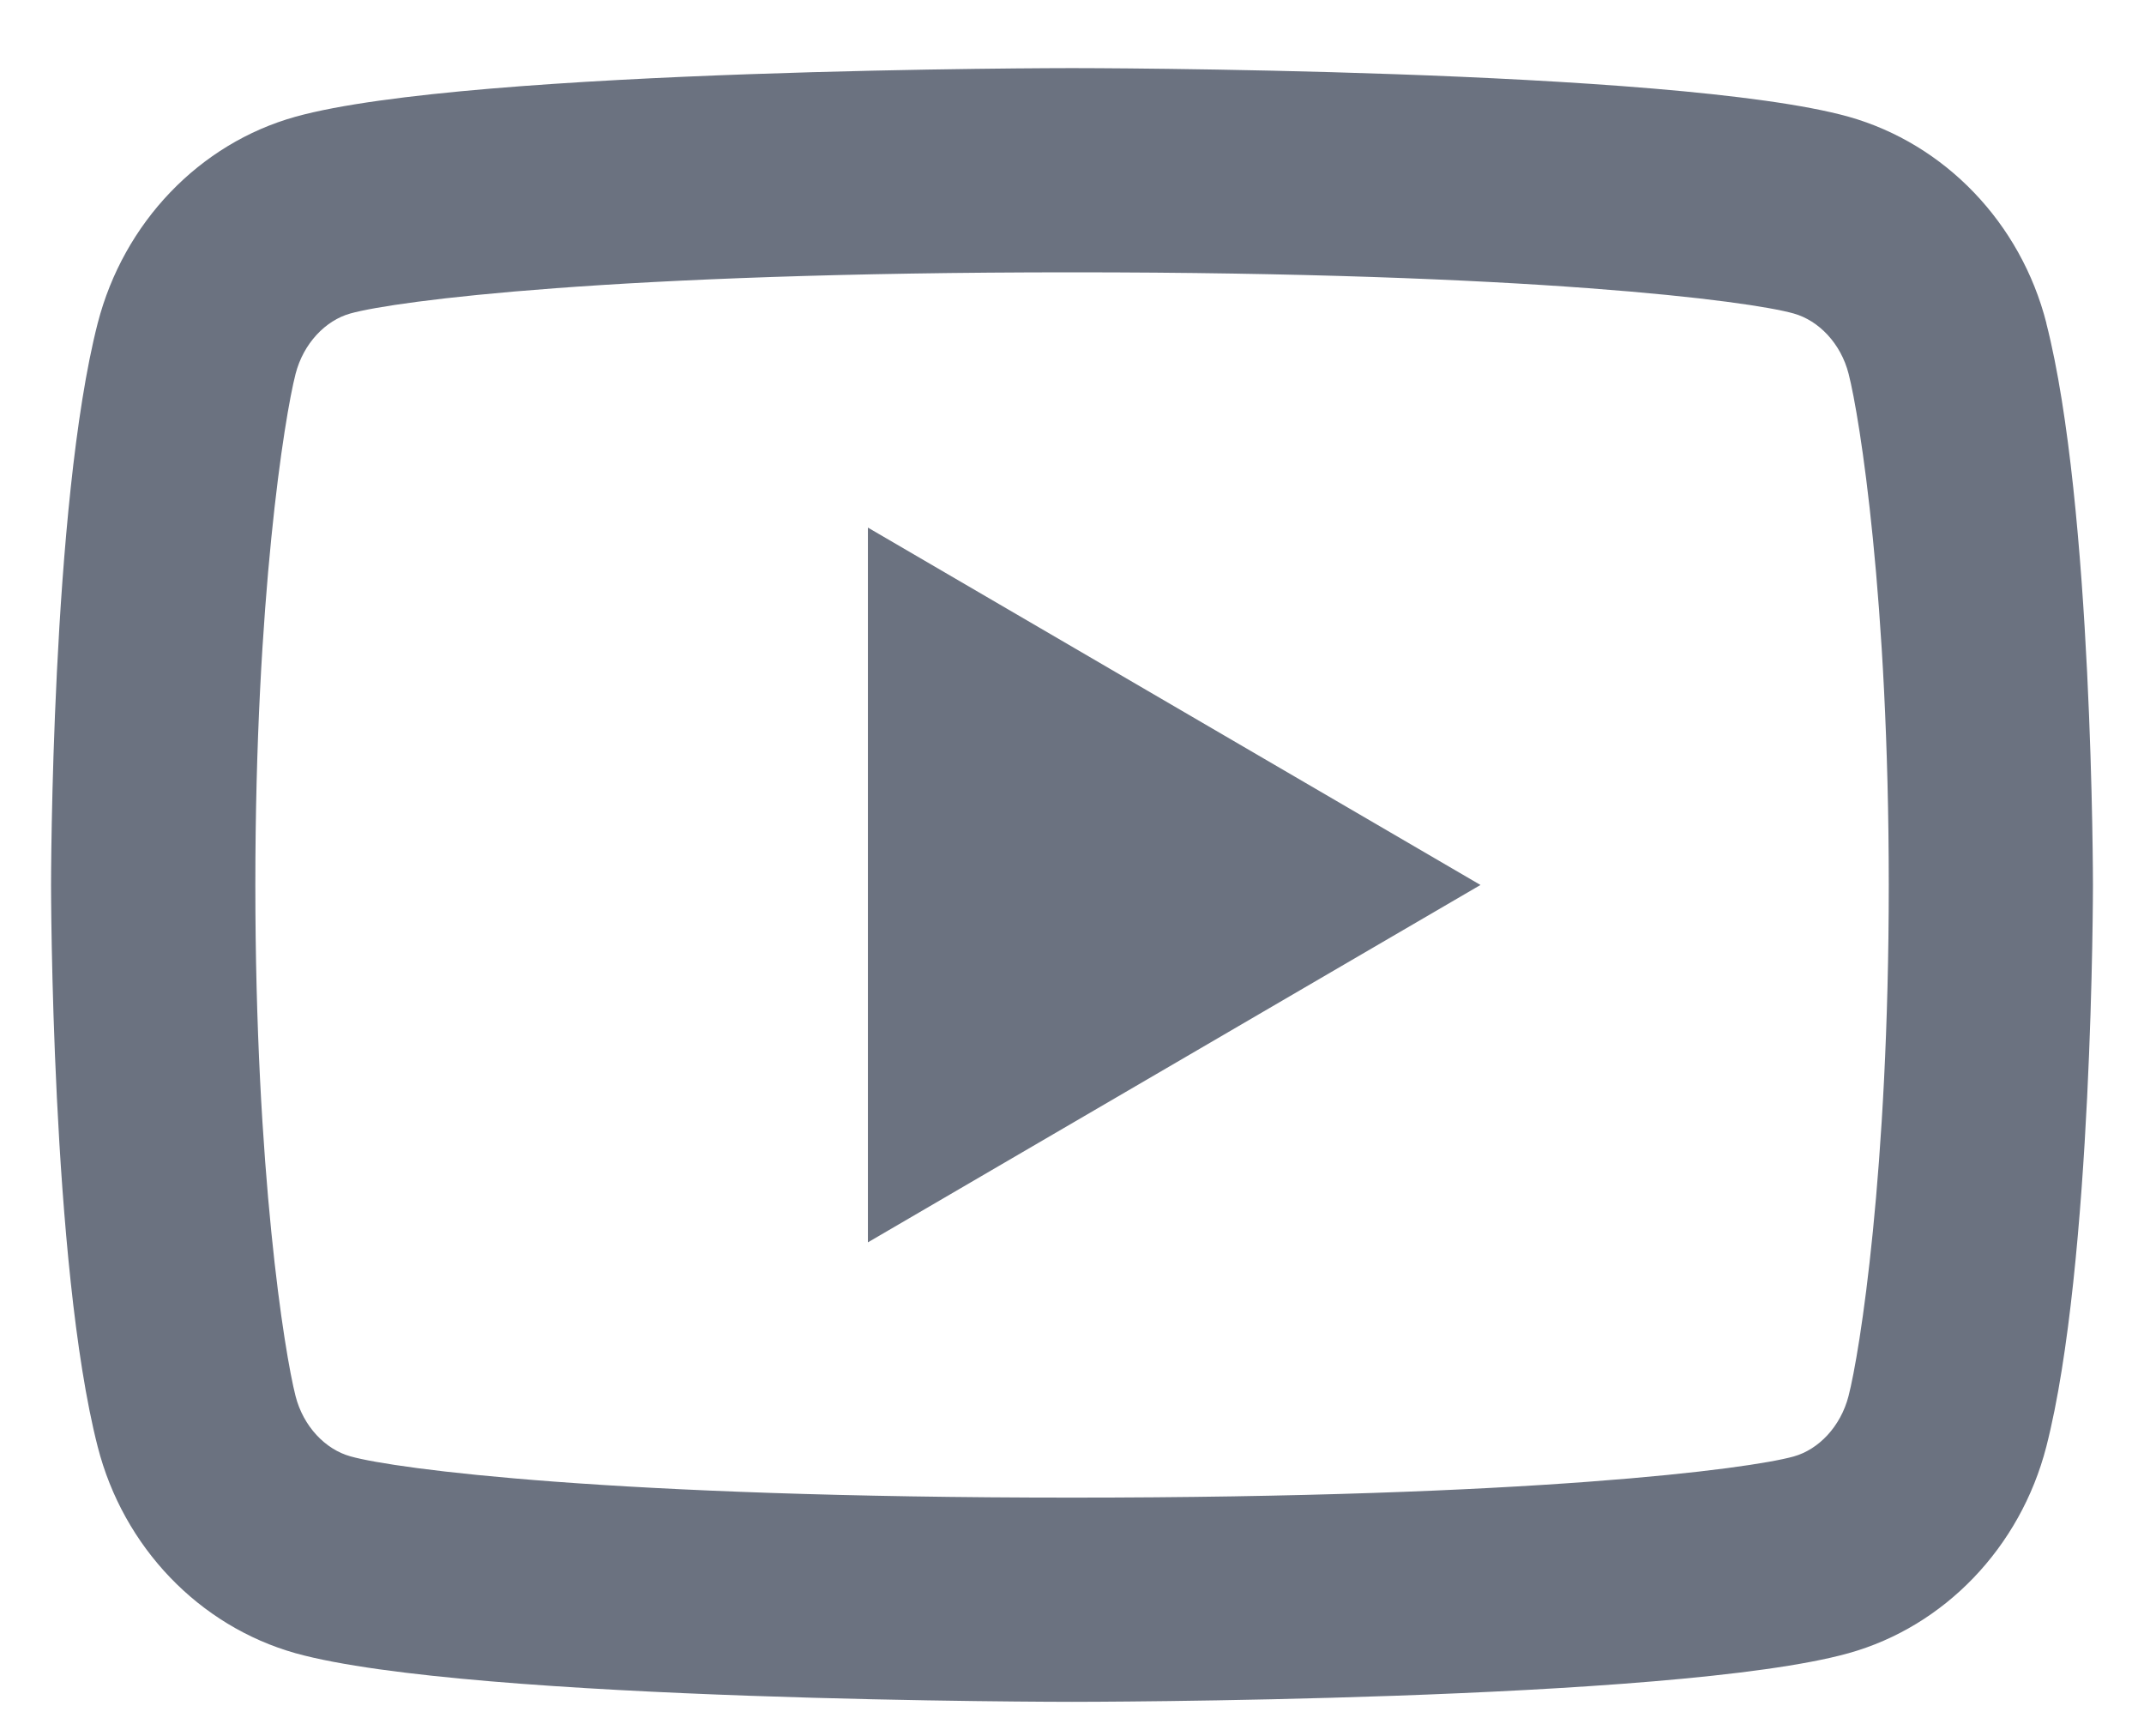 <svg width="21" height="17" viewBox="0 0 21 17" fill="none" xmlns="http://www.w3.org/2000/svg">
<path d="M18.107 3.662C18.031 3.364 17.815 3.139 17.568 3.07C17.13 2.947 15.001 2.667 10.501 2.667C6.001 2.667 3.873 2.947 3.432 3.07C3.188 3.138 2.972 3.363 2.895 3.662C2.786 4.086 2.501 5.862 2.501 8.667C2.501 11.472 2.786 13.247 2.895 13.673C2.971 13.97 3.187 14.195 3.433 14.263C3.873 14.387 6 14.667 10.5 14.667C15 14.667 17.129 14.387 17.569 14.264C17.813 14.196 18.029 13.971 18.106 13.672C18.216 13.248 18.5 11.467 18.5 8.667C18.5 5.867 18.216 4.087 18.107 3.662ZM20.043 3.165C20.5 4.947 20.5 8.667 20.5 8.667C20.5 8.667 20.5 12.387 20.043 14.169C19.789 15.154 19.046 15.929 18.105 16.191C16.397 16.667 10.5 16.667 10.5 16.667C10.5 16.667 4.607 16.667 2.895 16.191C1.95 15.925 1.208 15.151 0.957 14.169C0.5 12.387 0.5 8.667 0.5 8.667C0.5 8.667 0.5 4.947 0.957 3.165C1.211 2.18 1.954 1.405 2.895 1.143C4.608 0.667 10.501 0.667 10.501 0.667C10.501 0.667 16.397 0.667 18.106 1.143C19.05 1.409 19.793 2.183 20.044 3.165M8.501 12.167V5.167L14.501 8.667L8.501 12.167Z" fill="#464F60" fill-opacity="0.8"/>
</svg>
